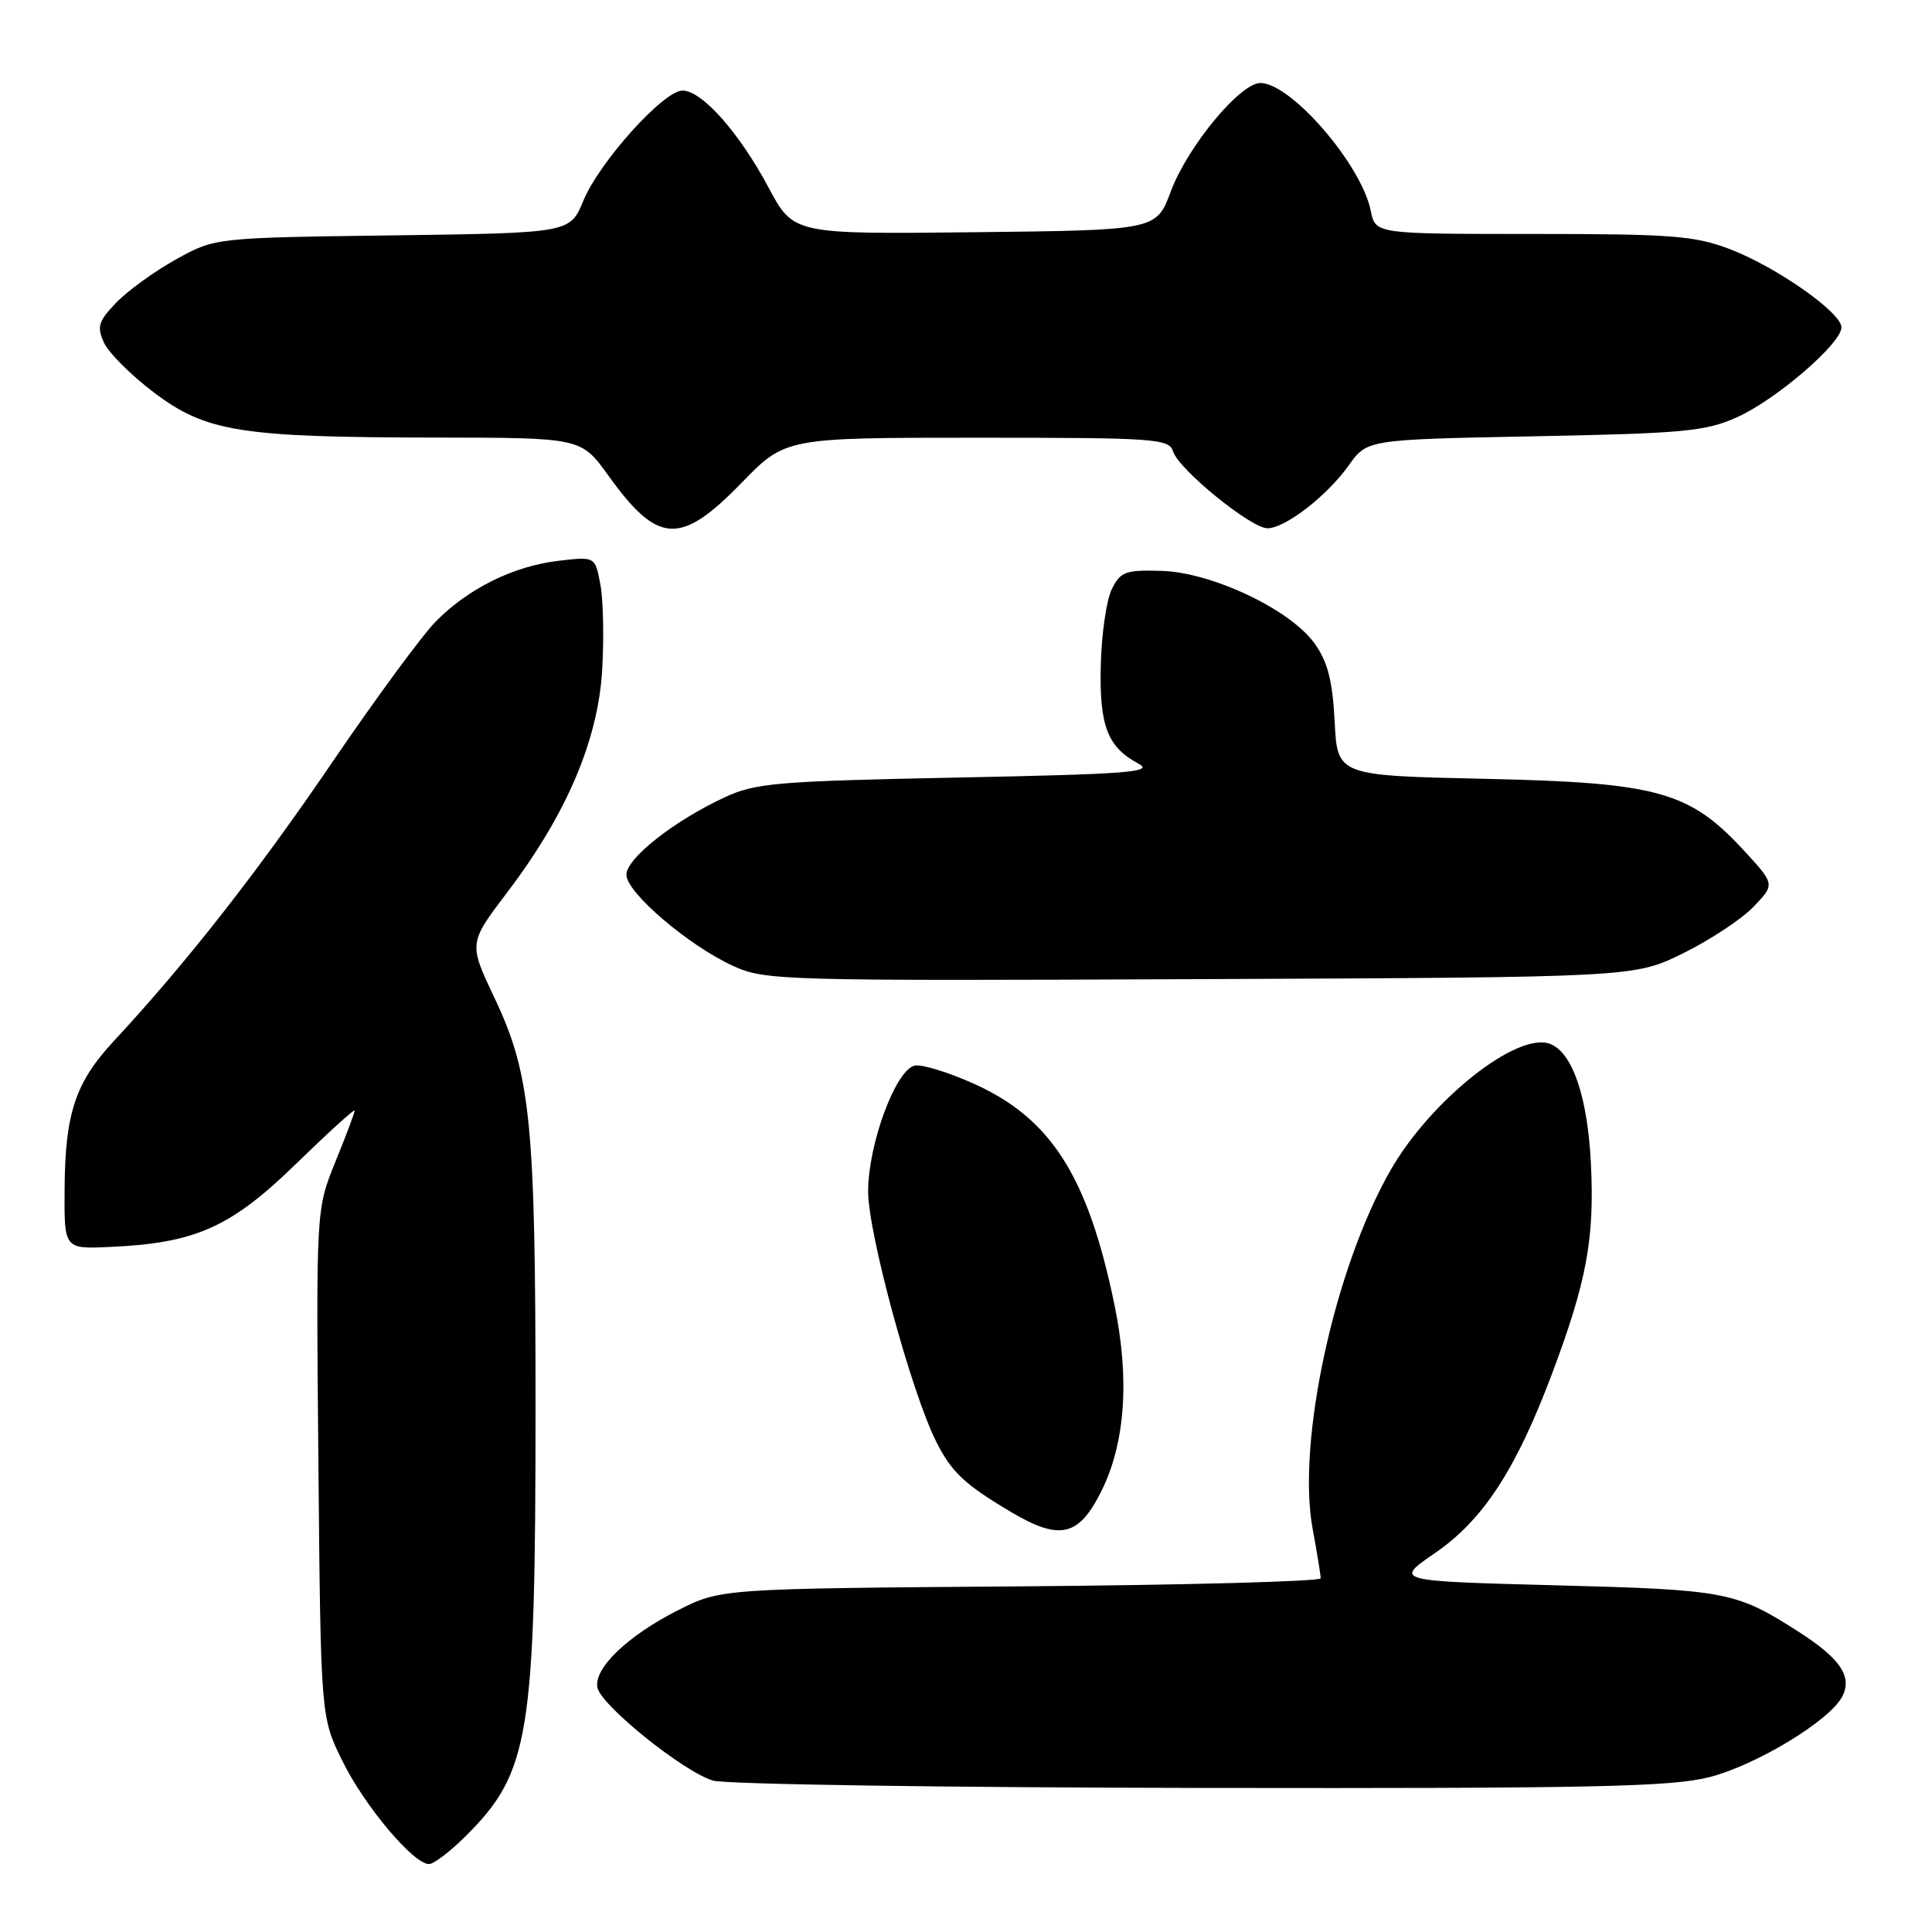 <?xml version="1.0" encoding="UTF-8" standalone="no"?>
<!DOCTYPE svg PUBLIC "-//W3C//DTD SVG 1.1//EN" "http://www.w3.org/Graphics/SVG/1.1/DTD/svg11.dtd" >
<svg xmlns="http://www.w3.org/2000/svg" xmlns:xlink="http://www.w3.org/1999/xlink" version="1.1" viewBox="0 0 256 256">
 <g >
 <path fill="currentColor"
d=" M 61.78 243.22 C 70.18 234.82 70.96 230.01 70.96 186.50 C 70.96 148.71 70.33 142.39 65.53 132.24 C 62.09 124.99 62.09 124.99 67.21 118.24 C 75.04 107.94 79.23 98.13 79.79 88.82 C 80.04 84.60 79.94 79.47 79.55 77.44 C 78.86 73.74 78.86 73.74 74.00 74.31 C 68.04 75.02 62.12 77.94 57.78 82.31 C 55.97 84.13 49.78 92.56 44.00 101.04 C 34.16 115.51 24.64 127.66 15.14 137.88 C 9.99 143.41 8.63 147.48 8.56 157.50 C 8.50 165.50 8.50 165.50 14.50 165.23 C 25.90 164.73 30.56 162.65 39.20 154.24 C 43.49 150.07 47.00 146.88 47.00 147.15 C 47.00 147.43 45.85 150.49 44.44 153.95 C 41.88 160.25 41.88 160.25 42.19 193.88 C 42.50 227.50 42.50 227.50 45.36 233.32 C 48.28 239.27 54.77 247.00 56.85 247.00 C 57.48 247.00 59.70 245.30 61.78 243.22 Z  M 226.54 235.47 C 232.74 233.87 242.37 228.04 244.08 224.85 C 245.50 222.19 243.89 219.78 238.28 216.19 C 230.00 210.89 228.75 210.65 206.12 210.06 C 184.74 209.50 184.74 209.50 190.14 205.79 C 196.54 201.39 200.87 194.74 205.67 181.98 C 210.26 169.75 211.30 164.10 210.80 154.10 C 210.35 145.29 208.36 139.46 205.39 138.32 C 201.06 136.66 189.58 145.75 184.24 155.08 C 176.81 168.06 171.81 191.11 173.93 202.58 C 174.52 205.76 175.00 208.71 175.00 209.13 C 175.00 209.55 157.11 210.03 135.25 210.20 C 95.50 210.50 95.50 210.50 89.81 213.38 C 83.14 216.76 78.67 221.06 79.16 223.61 C 79.62 225.97 90.61 234.81 94.49 235.94 C 96.15 236.43 125.19 236.86 159.04 236.91 C 211.28 236.99 221.48 236.77 226.54 235.47 Z  M 145.97 197.52 C 149.11 191.18 149.70 182.66 147.67 172.88 C 144.16 155.87 139.27 148.19 129.04 143.60 C 125.69 142.09 122.17 141.01 121.23 141.19 C 118.72 141.68 115.07 151.47 115.03 157.81 C 115.00 163.29 120.72 184.36 124.04 191.00 C 126.07 195.06 127.82 196.71 134.00 200.37 C 140.47 204.19 142.96 203.60 145.97 197.52 Z  M 223.03 126.31 C 226.60 124.55 230.80 121.78 232.36 120.14 C 235.20 117.18 235.20 117.18 231.08 112.70 C 223.85 104.86 219.67 103.70 196.85 103.20 C 177.21 102.77 177.21 102.77 176.85 95.63 C 176.57 90.20 175.94 87.73 174.21 85.29 C 170.98 80.76 160.56 75.82 153.85 75.64 C 149.10 75.51 148.45 75.76 147.31 78.09 C 146.61 79.51 145.96 84.01 145.86 88.09 C 145.65 96.16 146.73 98.99 150.86 101.19 C 152.96 102.31 149.47 102.58 126.91 103.03 C 102.86 103.51 100.10 103.75 96.00 105.66 C 89.29 108.78 83.00 113.74 83.00 115.91 C 83.00 118.26 91.23 125.29 97.14 127.99 C 101.36 129.92 103.38 129.98 159.02 129.74 C 216.55 129.50 216.55 129.50 223.03 126.31 Z  M 98.24 64.00 C 104.07 58.00 104.07 58.00 129.47 58.00 C 153.23 58.00 154.90 58.12 155.45 59.84 C 156.20 62.22 165.77 70.00 167.94 70.00 C 170.29 70.00 175.84 65.71 178.72 61.66 C 181.15 58.24 181.15 58.24 203.33 57.81 C 223.16 57.43 225.99 57.16 230.18 55.28 C 235.35 52.95 244.00 45.51 244.00 43.38 C 244.00 41.41 235.37 35.36 229.21 33.01 C 224.53 31.23 221.56 31.00 203.09 31.00 C 182.25 31.00 182.25 31.00 181.64 27.95 C 180.41 21.82 171.07 11.00 167.01 11.00 C 164.31 11.00 157.36 19.42 155.14 25.36 C 153.22 30.50 153.22 30.50 129.18 30.77 C 105.14 31.04 105.14 31.04 101.83 24.84 C 97.96 17.58 93.01 12.00 90.44 12.00 C 87.93 12.00 79.43 21.44 77.29 26.61 C 75.53 30.87 75.53 30.87 52.01 31.19 C 28.50 31.50 28.50 31.50 23.32 34.37 C 20.48 35.95 16.91 38.53 15.40 40.10 C 13.03 42.58 12.81 43.29 13.78 45.41 C 14.39 46.75 17.36 49.71 20.37 51.99 C 27.31 57.23 31.81 57.95 57.75 57.98 C 77.00 58.00 77.00 58.00 80.60 63.00 C 87.17 72.15 90.15 72.32 98.24 64.00 Z "/>
</g>
</svg>